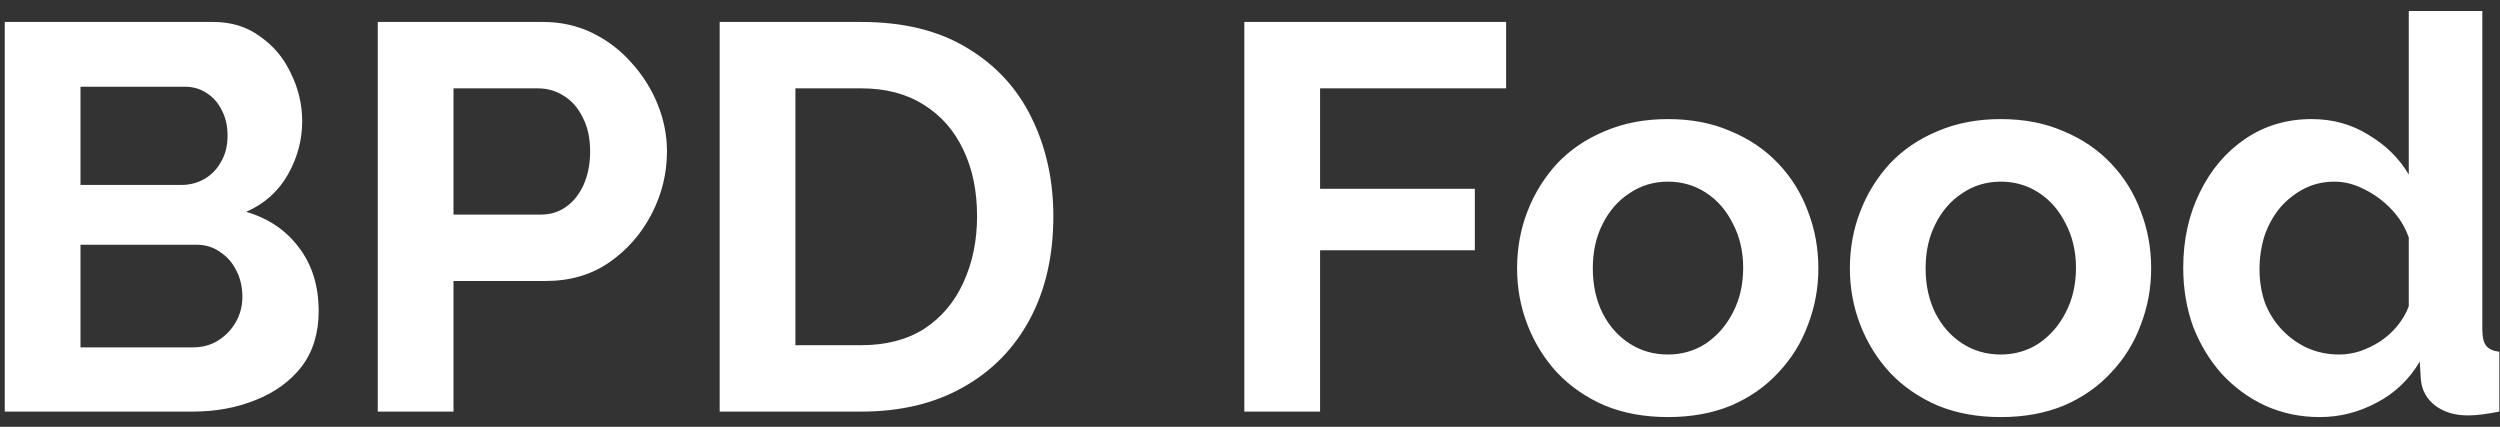 <svg width="164" height="28" viewBox="0 0 164 28" fill="none" xmlns="http://www.w3.org/2000/svg">
<rect x="0" y="0" width="164" height="28" fill="#333333" stroke="none"/>
<path d="M20.904 20.412C20.904 21.852 20.532 23.064 19.788 24.048C19.044 25.008 18.036 25.74 16.764 26.244C15.516 26.748 14.148 27 12.66 27H0.312V1.44H13.992C15.192 1.44 16.224 1.764 17.088 2.412C17.976 3.036 18.648 3.852 19.104 4.86C19.584 5.844 19.824 6.876 19.824 7.956C19.824 9.18 19.512 10.344 18.888 11.448C18.264 12.552 17.352 13.368 16.152 13.896C17.616 14.328 18.768 15.108 19.608 16.236C20.472 17.364 20.904 18.756 20.904 20.412ZM15.9 19.476C15.9 18.828 15.768 18.252 15.504 17.748C15.24 17.22 14.88 16.812 14.424 16.524C13.992 16.212 13.488 16.056 12.912 16.056H5.28V22.788H12.66C13.26 22.788 13.8 22.644 14.28 22.356C14.784 22.044 15.18 21.636 15.468 21.132C15.756 20.628 15.9 20.076 15.9 19.476ZM5.28 5.688V12.132H11.904C12.456 12.132 12.96 12 13.416 11.736C13.872 11.472 14.232 11.1 14.496 10.62C14.784 10.14 14.928 9.564 14.928 8.892C14.928 8.244 14.796 7.68 14.532 7.2C14.292 6.72 13.956 6.348 13.524 6.084C13.116 5.82 12.648 5.688 12.12 5.688H5.28ZM24.781 27V1.44H35.617C36.793 1.44 37.873 1.68 38.857 2.16C39.841 2.64 40.693 3.288 41.413 4.104C42.157 4.92 42.733 5.832 43.141 6.84C43.549 7.848 43.753 8.88 43.753 9.936C43.753 11.376 43.417 12.744 42.745 14.04C42.073 15.336 41.149 16.392 39.973 17.208C38.797 18.024 37.405 18.432 35.797 18.432H29.749V27H24.781ZM29.749 14.076H35.509C36.109 14.076 36.649 13.908 37.129 13.572C37.609 13.236 37.993 12.756 38.281 12.132C38.569 11.484 38.713 10.752 38.713 9.936C38.713 9.048 38.545 8.292 38.209 7.668C37.897 7.044 37.477 6.576 36.949 6.264C36.445 5.952 35.893 5.796 35.293 5.796H29.749V14.076ZM47.211 27V1.44H56.499C59.283 1.44 61.611 2.016 63.483 3.168C65.355 4.296 66.759 5.832 67.695 7.776C68.631 9.696 69.099 11.832 69.099 14.184C69.099 16.776 68.583 19.032 67.551 20.952C66.519 22.872 65.055 24.36 63.159 25.416C61.287 26.472 59.067 27 56.499 27H47.211ZM64.095 14.184C64.095 12.528 63.795 11.076 63.195 9.828C62.595 8.556 61.731 7.572 60.603 6.876C59.475 6.156 58.107 5.796 56.499 5.796H52.179V22.644H56.499C58.131 22.644 59.511 22.284 60.639 21.564C61.767 20.82 62.619 19.812 63.195 18.54C63.795 17.244 64.095 15.792 64.095 14.184ZM81.629 27V1.44H98.801V5.796H86.597V12.384H96.749V16.416H86.597V27H81.629ZM109.42 27.36C107.884 27.36 106.504 27.108 105.28 26.604C104.056 26.076 103.012 25.356 102.148 24.444C101.308 23.532 100.66 22.488 100.204 21.312C99.748 20.136 99.52 18.9 99.52 17.604C99.52 16.284 99.748 15.036 100.204 13.86C100.66 12.684 101.308 11.64 102.148 10.728C103.012 9.816 104.056 9.108 105.28 8.604C106.504 8.076 107.884 7.812 109.42 7.812C110.956 7.812 112.324 8.076 113.524 8.604C114.748 9.108 115.792 9.816 116.656 10.728C117.52 11.64 118.168 12.684 118.6 13.86C119.056 15.036 119.284 16.284 119.284 17.604C119.284 18.9 119.056 20.136 118.6 21.312C118.168 22.488 117.52 23.532 116.656 24.444C115.816 25.356 114.784 26.076 113.56 26.604C112.336 27.108 110.956 27.36 109.42 27.36ZM104.488 17.604C104.488 18.708 104.704 19.692 105.136 20.556C105.568 21.396 106.156 22.056 106.9 22.536C107.644 23.016 108.484 23.256 109.42 23.256C110.332 23.256 111.16 23.016 111.904 22.536C112.648 22.032 113.236 21.36 113.668 20.52C114.124 19.656 114.352 18.672 114.352 17.568C114.352 16.488 114.124 15.516 113.668 14.652C113.236 13.788 112.648 13.116 111.904 12.636C111.16 12.156 110.332 11.916 109.42 11.916C108.484 11.916 107.644 12.168 106.9 12.672C106.156 13.152 105.568 13.824 105.136 14.688C104.704 15.528 104.488 16.5 104.488 17.604ZM131.252 27.36C129.716 27.36 128.336 27.108 127.112 26.604C125.888 26.076 124.844 25.356 123.98 24.444C123.14 23.532 122.492 22.488 122.036 21.312C121.58 20.136 121.352 18.9 121.352 17.604C121.352 16.284 121.58 15.036 122.036 13.86C122.492 12.684 123.14 11.64 123.98 10.728C124.844 9.816 125.888 9.108 127.112 8.604C128.336 8.076 129.716 7.812 131.252 7.812C132.788 7.812 134.156 8.076 135.356 8.604C136.58 9.108 137.624 9.816 138.488 10.728C139.352 11.64 140 12.684 140.432 13.86C140.888 15.036 141.116 16.284 141.116 17.604C141.116 18.9 140.888 20.136 140.432 21.312C140 22.488 139.352 23.532 138.488 24.444C137.648 25.356 136.616 26.076 135.392 26.604C134.168 27.108 132.788 27.36 131.252 27.36ZM126.32 17.604C126.32 18.708 126.536 19.692 126.968 20.556C127.4 21.396 127.988 22.056 128.732 22.536C129.476 23.016 130.316 23.256 131.252 23.256C132.164 23.256 132.992 23.016 133.736 22.536C134.48 22.032 135.068 21.36 135.5 20.52C135.956 19.656 136.184 18.672 136.184 17.568C136.184 16.488 135.956 15.516 135.5 14.652C135.068 13.788 134.48 13.116 133.736 12.636C132.992 12.156 132.164 11.916 131.252 11.916C130.316 11.916 129.476 12.168 128.732 12.672C127.988 13.152 127.4 13.824 126.968 14.688C126.536 15.528 126.32 16.5 126.32 17.604ZM143.22 17.568C143.22 15.744 143.58 14.1 144.3 12.636C145.02 11.148 146.016 9.972 147.288 9.108C148.56 8.244 150.012 7.812 151.644 7.812C153.036 7.812 154.284 8.16 155.388 8.856C156.516 9.528 157.392 10.392 158.016 11.448V0.72H162.84V21.6C162.84 22.104 162.924 22.464 163.092 22.68C163.26 22.896 163.548 23.028 163.956 23.076V27C163.116 27.168 162.432 27.252 161.904 27.252C161.04 27.252 160.32 27.036 159.744 26.604C159.192 26.172 158.88 25.608 158.808 24.912L158.736 23.724C158.04 24.9 157.092 25.8 155.892 26.424C154.716 27.048 153.48 27.36 152.184 27.36C150.888 27.36 149.688 27.108 148.584 26.604C147.504 26.1 146.556 25.404 145.74 24.516C144.948 23.628 144.324 22.596 143.868 21.42C143.436 20.22 143.22 18.936 143.22 17.568ZM158.016 20.088V15.588C157.776 14.892 157.392 14.268 156.864 13.716C156.336 13.164 155.748 12.732 155.1 12.42C154.452 12.084 153.804 11.916 153.156 11.916C152.412 11.916 151.74 12.072 151.14 12.384C150.54 12.696 150.012 13.116 149.556 13.644C149.124 14.172 148.788 14.784 148.548 15.48C148.332 16.176 148.224 16.908 148.224 17.676C148.224 18.444 148.344 19.176 148.584 19.872C148.848 20.544 149.22 21.132 149.7 21.636C150.18 22.14 150.732 22.536 151.356 22.824C152.004 23.112 152.7 23.256 153.444 23.256C153.9 23.256 154.356 23.184 154.812 23.04C155.292 22.872 155.736 22.656 156.144 22.392C156.576 22.104 156.948 21.768 157.26 21.384C157.596 20.976 157.848 20.544 158.016 20.088Z" fill="white"/>
</svg>
